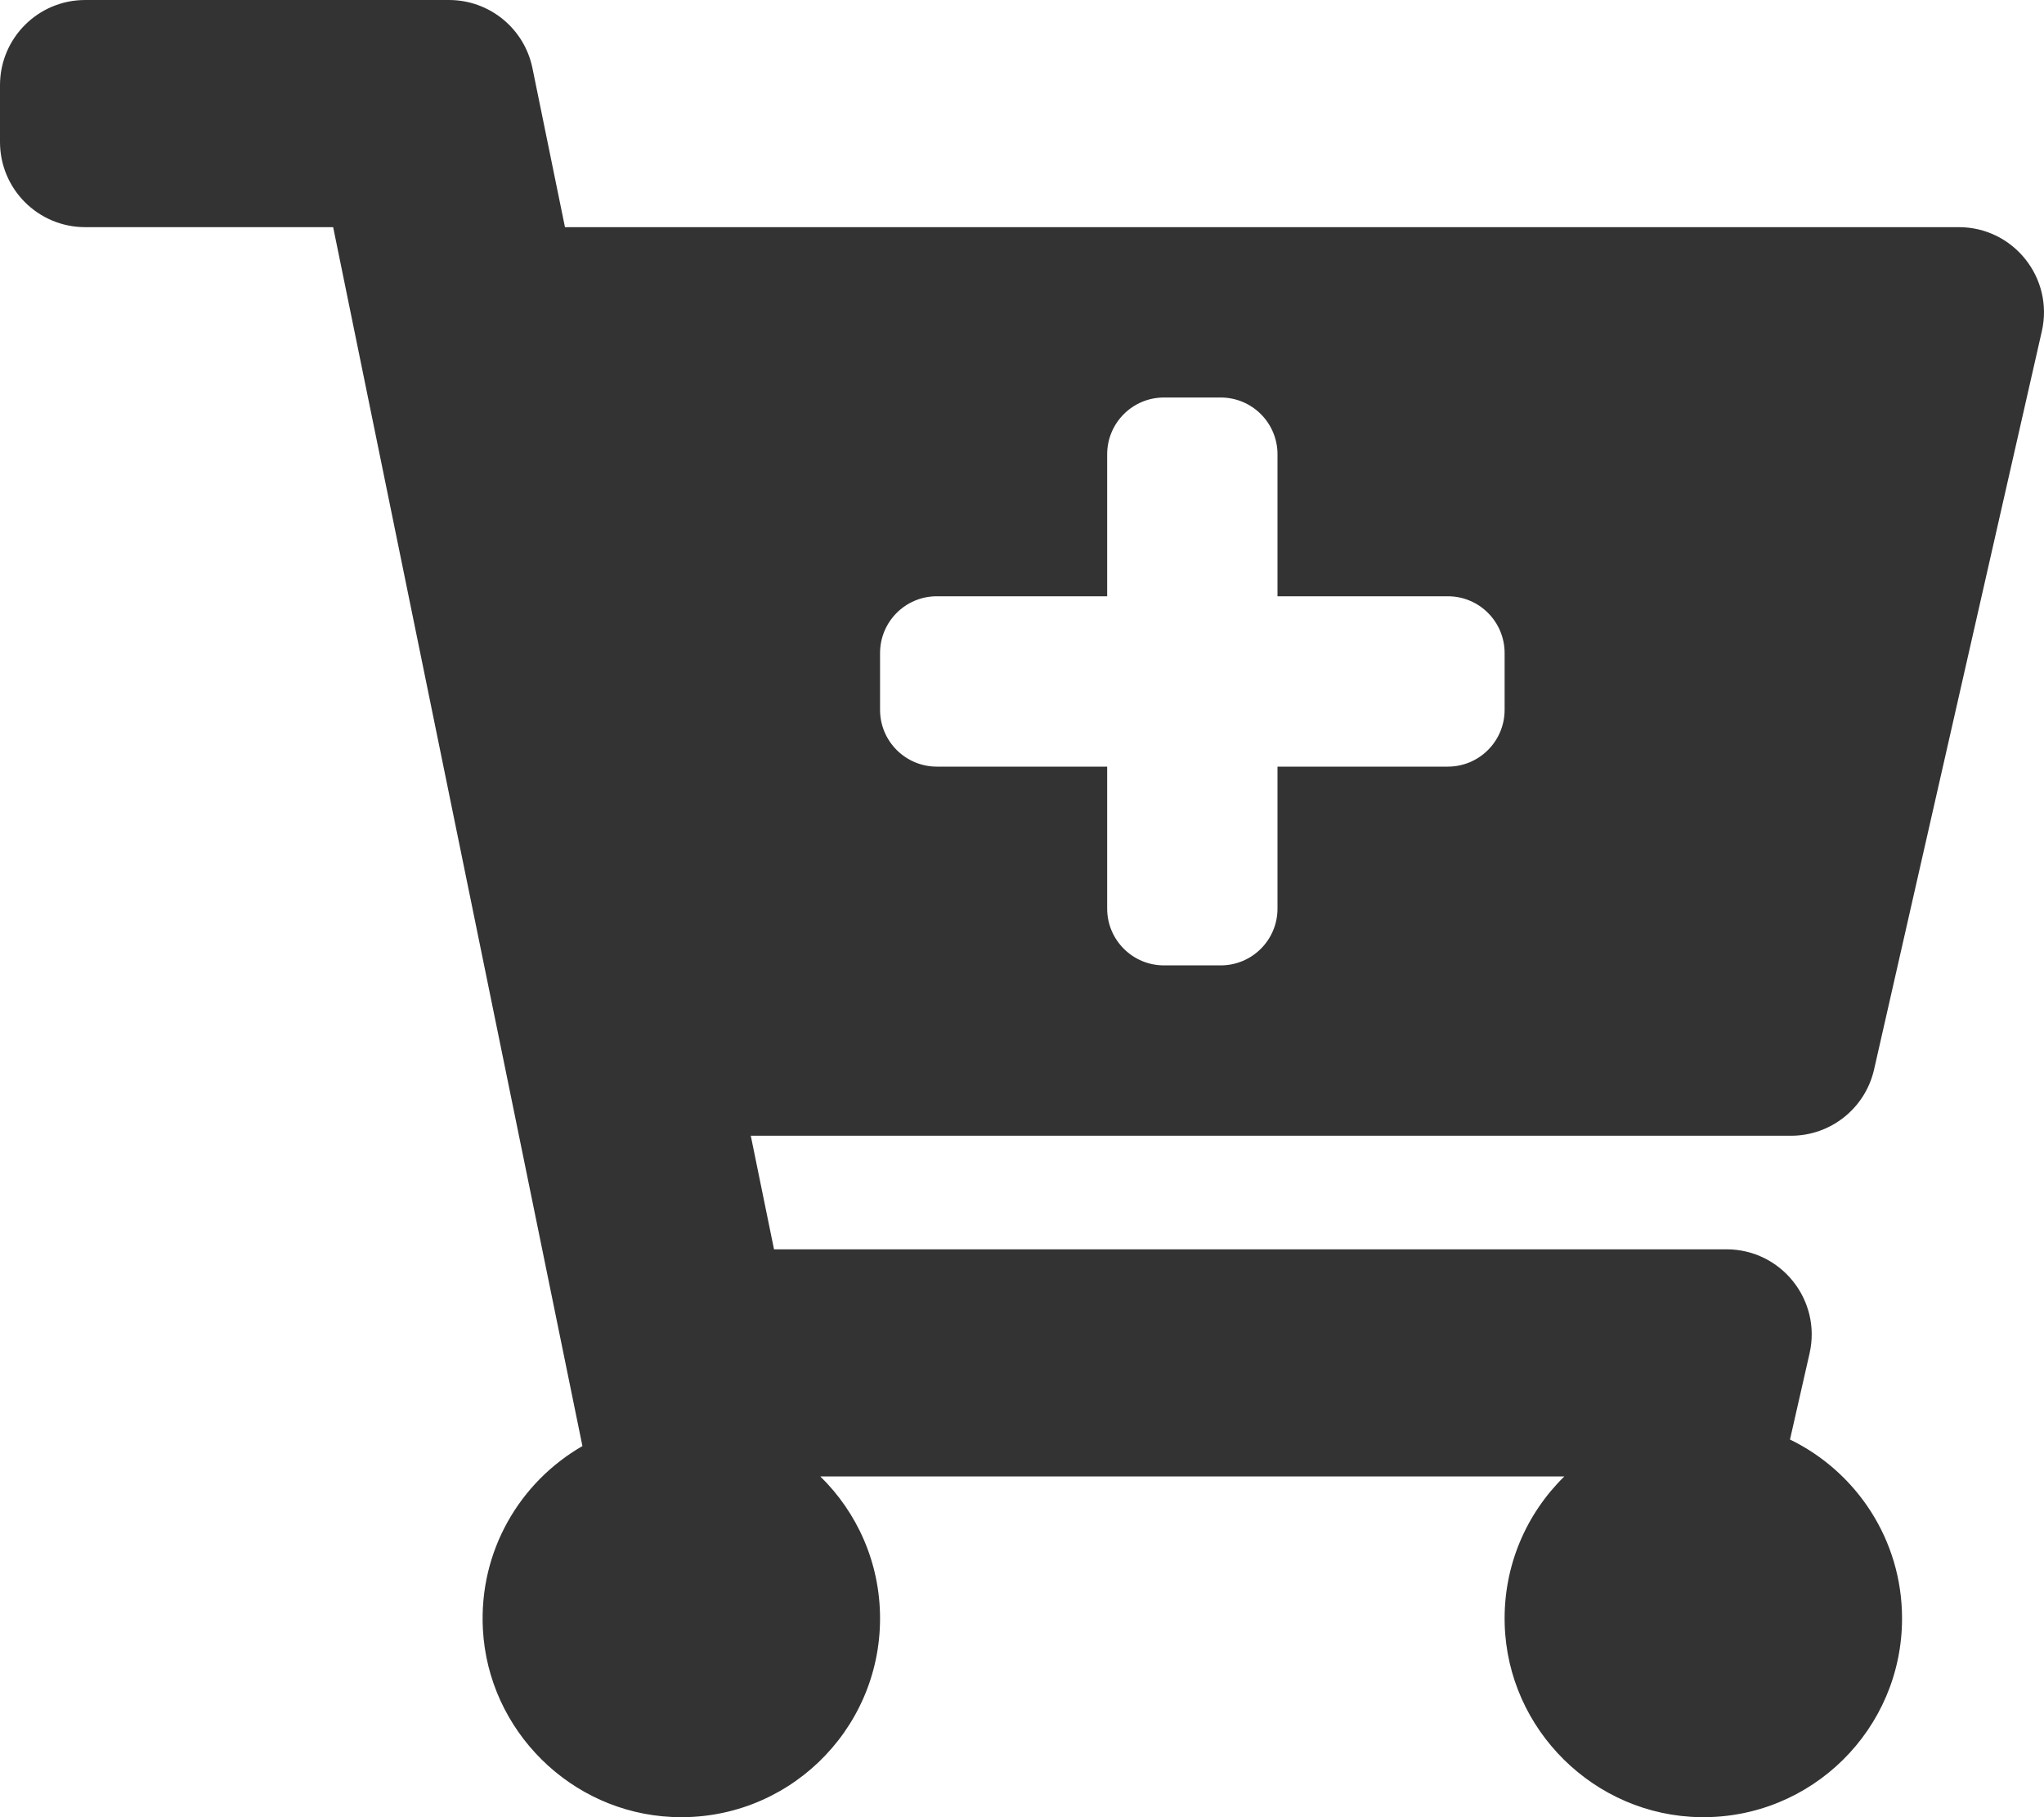 <svg width="576" height="512" xmlns="http://www.w3.org/2000/svg" class="svg-inline--fa fa-cart-plus fa-w-18">

 <g>
  <title>background</title>
  <rect fill="none" id="canvas_background" height="402" width="582" y="-1" x="-1"/>
 </g>
 <g>
  <title>Layer 1</title>
  <path id="svg_1" d="m504.717,320l-293.145,0l6.545,32l268.418,0c15.401,0 26.816,14.301 23.403,29.319l-5.517,24.276c18.691,9.073 31.579,28.233 31.579,50.405c0,31.202 -25.519,56.444 -56.824,55.994c-29.823,-0.429 -54.35,-24.631 -55.155,-54.447c-0.44,-16.287 6.085,-31.049 16.803,-41.548l-209.648,0c10.377,10.166 16.824,24.327 16.824,40.001c0,31.813 -26.528,57.431 -58.67,55.938c-28.54,-1.325 -51.751,-24.385 -53.251,-52.917c-1.158,-22.034 10.436,-41.455 28.051,-51.586l-70.247,-343.435l-69.883,0c-13.255,0 -24,-10.745 -24,-24l0,-16c0,-13.255 10.745,-24 24,-24l102.529,0c11.401,0 21.228,8.021 23.513,19.19l9.166,44.81l392.782,0c15.401,0 26.816,14.301 23.403,29.319l-47.273,208c-2.483,10.927 -12.197,18.681 -23.403,18.681zm-96.717,-152l-48,0l0,-40c0,-8.837 -7.163,-16 -16,-16l-16,0c-8.837,0 -16,7.163 -16,16l0,40l-48,0c-8.837,0 -16,7.163 -16,16l0,16c0,8.837 7.163,16 16,16l48,0l0,40c0,8.837 7.163,16 16,16l16,0c8.837,0 16,-7.163 16,-16l0,-40l48,0c8.837,0 16,-7.163 16,-16l0,-16c0,-8.837 -7.163,-16 -16,-16z" fill="#333333"/>
 </g>
</svg>